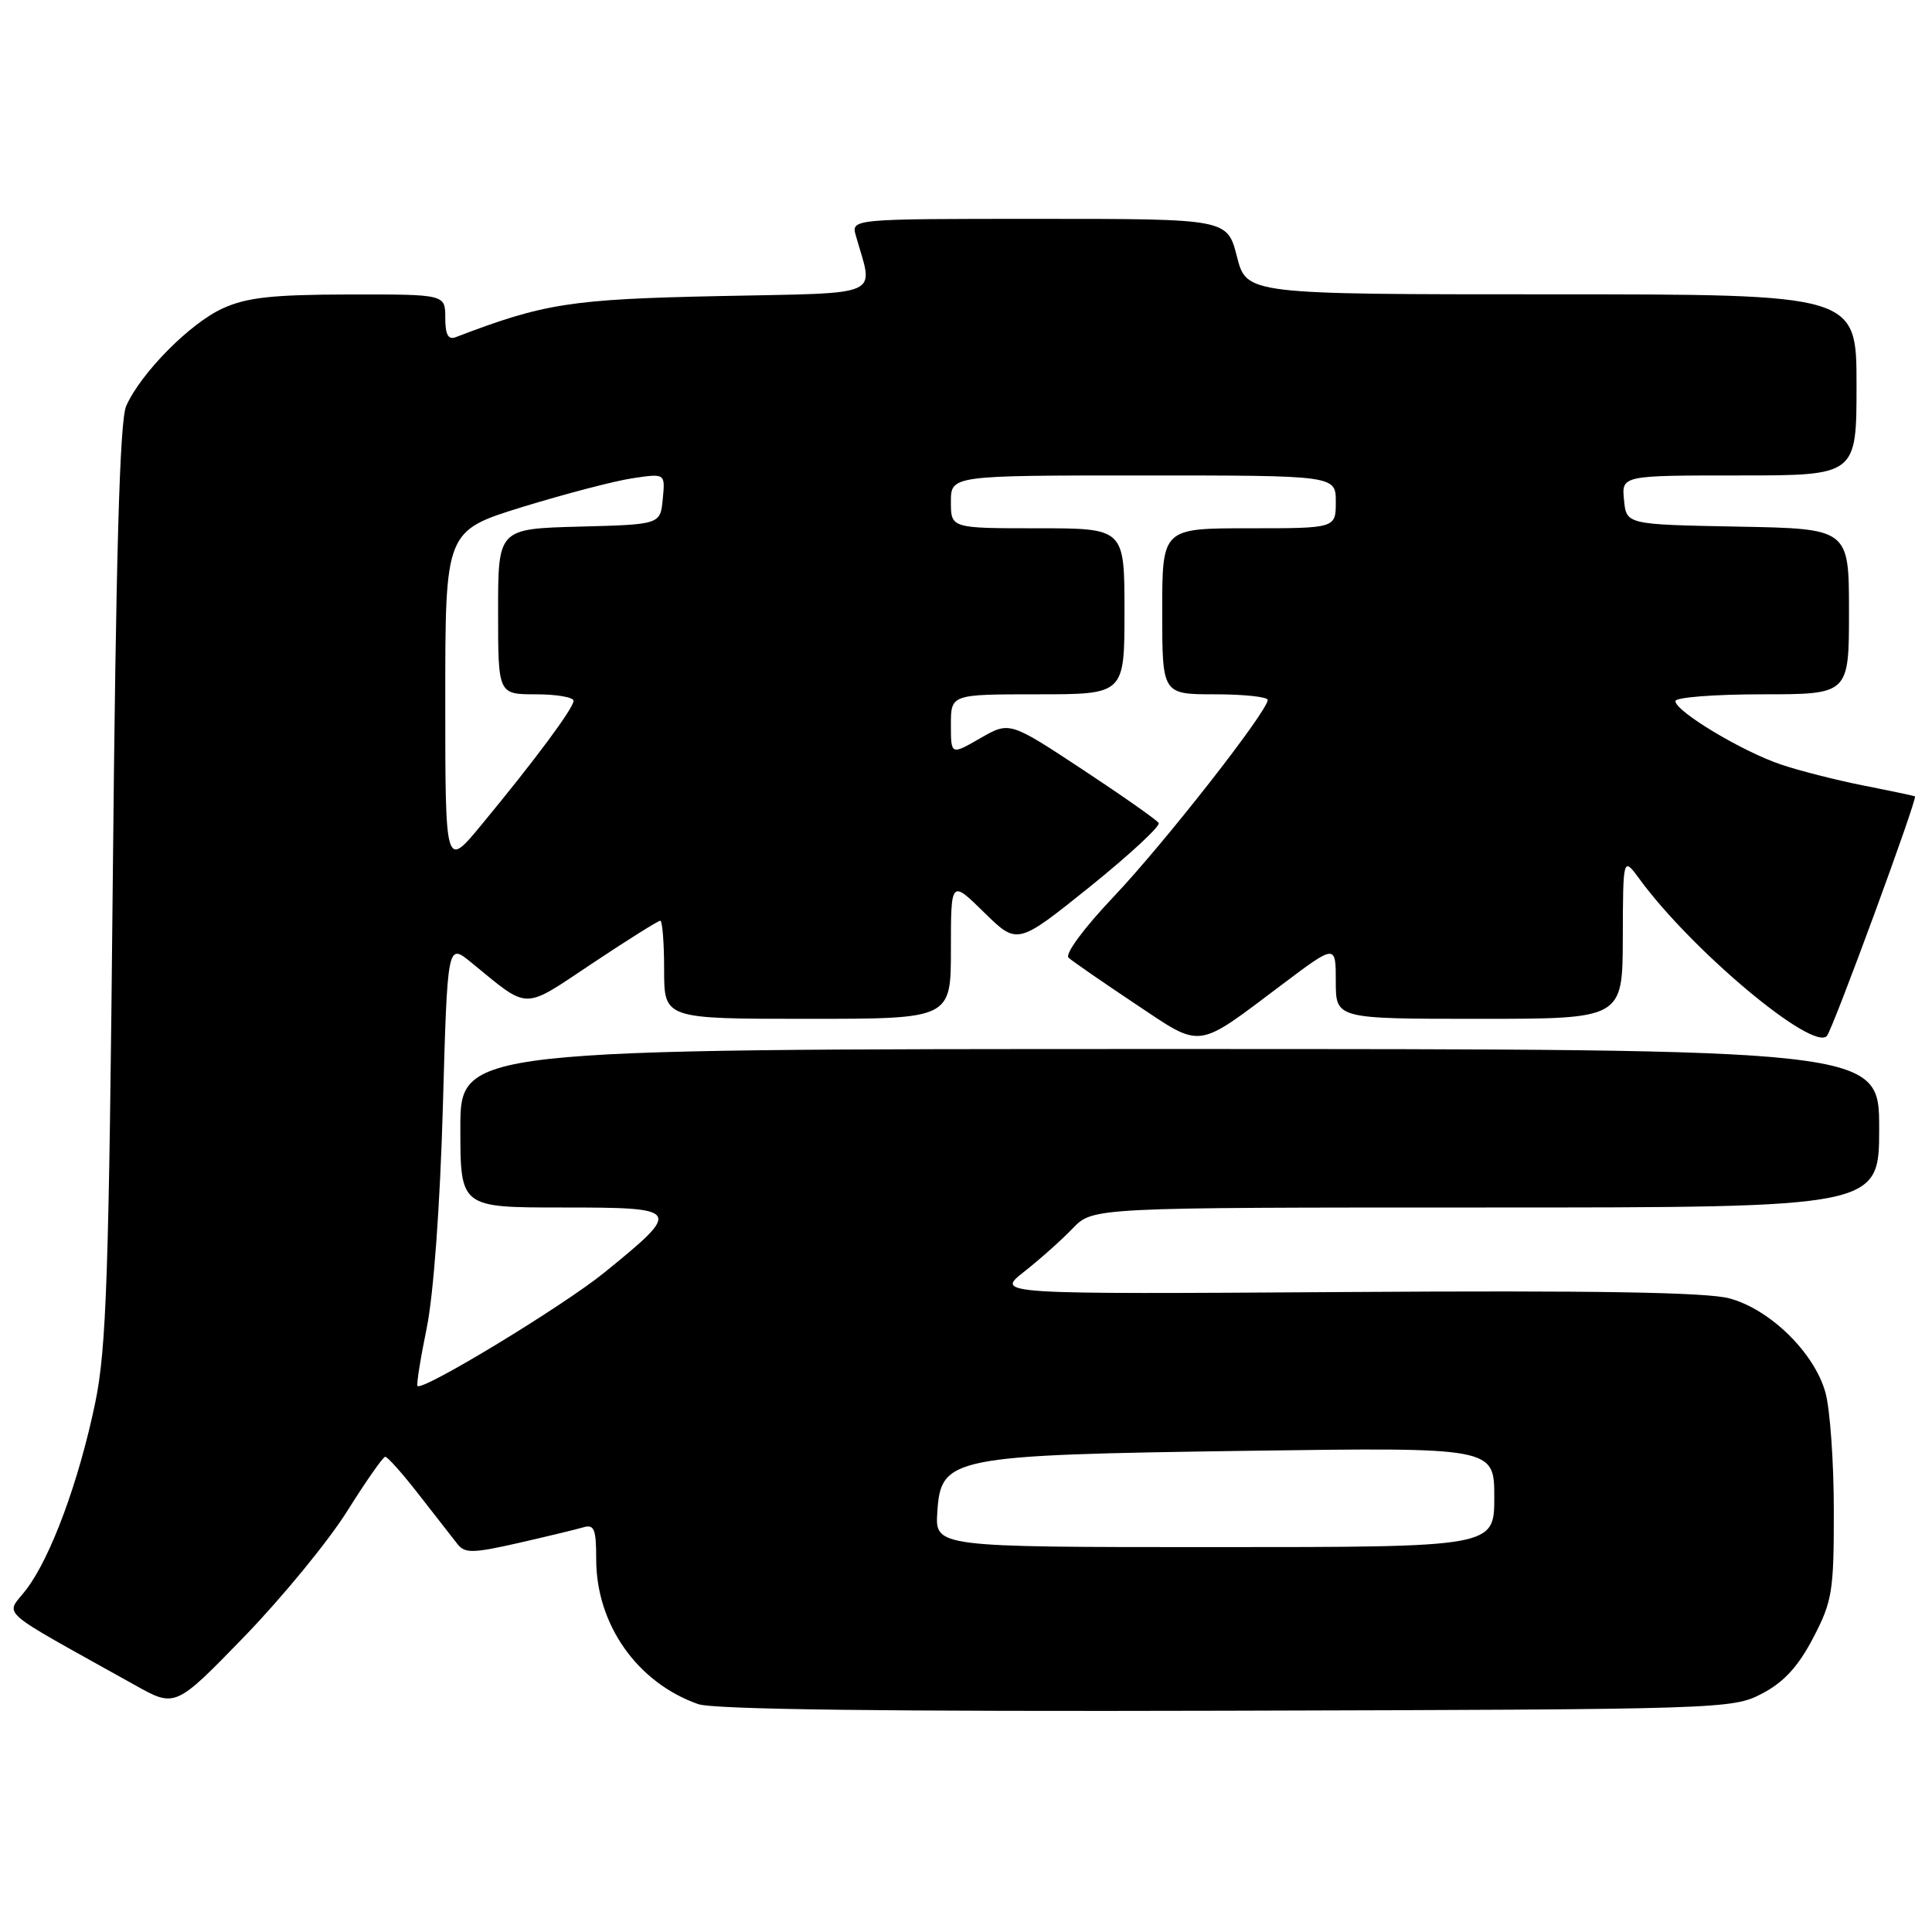 <?xml version="1.0" encoding="UTF-8" standalone="no"?>
<!DOCTYPE svg PUBLIC "-//W3C//DTD SVG 1.1//EN" "http://www.w3.org/Graphics/SVG/1.1/DTD/svg11.dtd" >
<svg xmlns="http://www.w3.org/2000/svg" xmlns:xlink="http://www.w3.org/1999/xlink" version="1.1" viewBox="0 0 256 256">
 <g >
 <path fill="currentColor"
d=" M 233.50 224.40 C 236.37 222.90 238.27 220.82 240.25 217.04 C 242.79 212.17 243.00 210.89 242.99 200.14 C 242.99 193.74 242.49 186.71 241.88 184.52 C 240.42 179.25 234.55 173.49 229.15 172.04 C 226.14 171.23 211.19 170.98 178.39 171.20 C 131.90 171.50 131.90 171.50 135.70 168.51 C 137.79 166.87 140.69 164.28 142.15 162.76 C 144.80 160.00 144.80 160.00 196.90 160.00 C 249.00 160.00 249.00 160.00 249.00 149.50 C 249.00 139.00 249.00 139.00 155.00 139.00 C 61.00 139.00 61.00 139.00 61.00 149.50 C 61.00 160.00 61.00 160.00 74.54 160.00 C 90.33 160.00 90.45 160.19 80.07 168.63 C 74.62 173.05 56.02 184.35 55.32 183.65 C 55.16 183.49 55.71 180.02 56.55 175.93 C 57.45 171.48 58.31 159.76 58.68 146.73 C 59.29 124.97 59.29 124.97 62.40 127.50 C 70.25 133.91 69.10 133.90 78.52 127.63 C 83.17 124.53 87.21 122.00 87.49 122.00 C 87.77 122.00 88.00 124.92 88.00 128.50 C 88.00 135.00 88.00 135.00 107.00 135.00 C 126.00 135.00 126.00 135.00 126.00 125.79 C 126.00 116.58 126.00 116.58 130.40 120.90 C 134.80 125.22 134.80 125.22 144.40 117.51 C 149.67 113.26 153.78 109.46 153.53 109.05 C 153.28 108.65 148.73 105.45 143.42 101.95 C 133.77 95.59 133.77 95.59 129.89 97.82 C 126.00 100.06 126.00 100.06 126.00 96.03 C 126.00 92.00 126.00 92.00 137.50 92.00 C 149.00 92.00 149.00 92.00 149.00 81.00 C 149.00 70.00 149.00 70.00 137.50 70.00 C 126.00 70.00 126.00 70.00 126.00 66.50 C 126.00 63.00 126.00 63.00 151.50 63.00 C 177.00 63.00 177.00 63.00 177.00 66.50 C 177.00 70.00 177.00 70.00 165.50 70.00 C 154.00 70.00 154.00 70.00 154.00 81.00 C 154.00 92.00 154.00 92.00 161.00 92.00 C 164.85 92.00 167.99 92.34 167.98 92.75 C 167.93 94.29 154.25 111.77 147.59 118.79 C 143.63 122.96 141.07 126.43 141.59 126.90 C 142.09 127.36 146.04 130.09 150.36 132.97 C 159.42 139.01 158.32 139.15 169.93 130.42 C 177.00 125.10 177.00 125.10 177.00 130.05 C 177.00 135.00 177.00 135.00 196.00 135.00 C 215.00 135.00 215.00 135.00 215.03 124.25 C 215.06 113.50 215.06 113.50 217.26 116.50 C 224.18 125.95 240.17 139.34 242.07 137.27 C 242.85 136.42 254.13 105.73 253.74 105.52 C 253.61 105.45 250.59 104.81 247.04 104.11 C 243.49 103.41 238.54 102.16 236.04 101.32 C 230.93 99.62 222.00 94.26 222.00 92.90 C 222.00 92.40 227.18 92.00 233.50 92.00 C 245.00 92.00 245.00 92.00 245.00 81.03 C 245.00 70.05 245.00 70.05 230.25 69.78 C 215.50 69.50 215.50 69.50 215.19 66.25 C 214.87 63.00 214.87 63.00 230.44 63.00 C 246.00 63.00 246.00 63.00 246.00 51.00 C 246.00 39.00 246.00 39.00 205.59 39.00 C 165.18 39.00 165.18 39.00 163.90 34.00 C 162.62 29.00 162.62 29.00 137.69 29.00 C 112.77 29.00 112.77 29.00 113.41 31.25 C 115.76 39.50 117.41 38.77 95.36 39.23 C 75.59 39.64 72.10 40.19 60.38 44.68 C 59.39 45.06 59.00 44.34 59.00 42.11 C 59.00 39.00 59.00 39.00 46.25 39.02 C 36.08 39.04 32.69 39.41 29.50 40.87 C 25.18 42.83 18.64 49.45 16.72 53.80 C 15.86 55.74 15.36 73.48 14.94 117.00 C 14.43 169.09 14.11 178.67 12.61 185.91 C 10.45 196.29 6.74 206.34 3.48 210.62 C 0.72 214.23 -0.91 212.79 17.87 223.28 C 23.23 226.28 23.23 226.28 32.37 216.86 C 37.39 211.67 43.52 204.20 46.00 200.24 C 48.48 196.29 50.75 193.04 51.04 193.03 C 51.34 193.01 53.37 195.29 55.54 198.09 C 57.72 200.88 60.00 203.82 60.62 204.60 C 61.59 205.84 62.67 205.82 68.62 204.47 C 72.40 203.61 76.29 202.67 77.25 202.39 C 78.74 201.94 79.00 202.56 79.00 206.62 C 79.00 215.24 84.43 222.96 92.50 225.80 C 94.52 226.52 117.43 226.80 162.50 226.68 C 228.42 226.50 229.56 226.47 233.50 224.40 Z  M 124.20 200.35 C 124.67 193.05 125.94 192.80 165.25 192.24 C 198.00 191.78 198.00 191.78 198.00 198.39 C 198.00 205.00 198.00 205.00 160.95 205.00 C 123.89 205.00 123.89 205.00 124.20 200.35 Z  M 59.00 92.72 C 59.00 70.34 59.00 70.34 69.25 67.17 C 74.89 65.44 81.45 63.72 83.82 63.37 C 88.15 62.72 88.15 62.72 87.82 66.11 C 87.50 69.50 87.50 69.50 76.75 69.78 C 66.00 70.07 66.00 70.07 66.00 81.03 C 66.00 92.00 66.00 92.00 71.00 92.00 C 73.75 92.00 76.00 92.39 76.00 92.86 C 76.00 93.83 70.87 100.74 63.79 109.30 C 59.00 115.10 59.00 115.10 59.00 92.72 Z "/>
</g>
</svg>